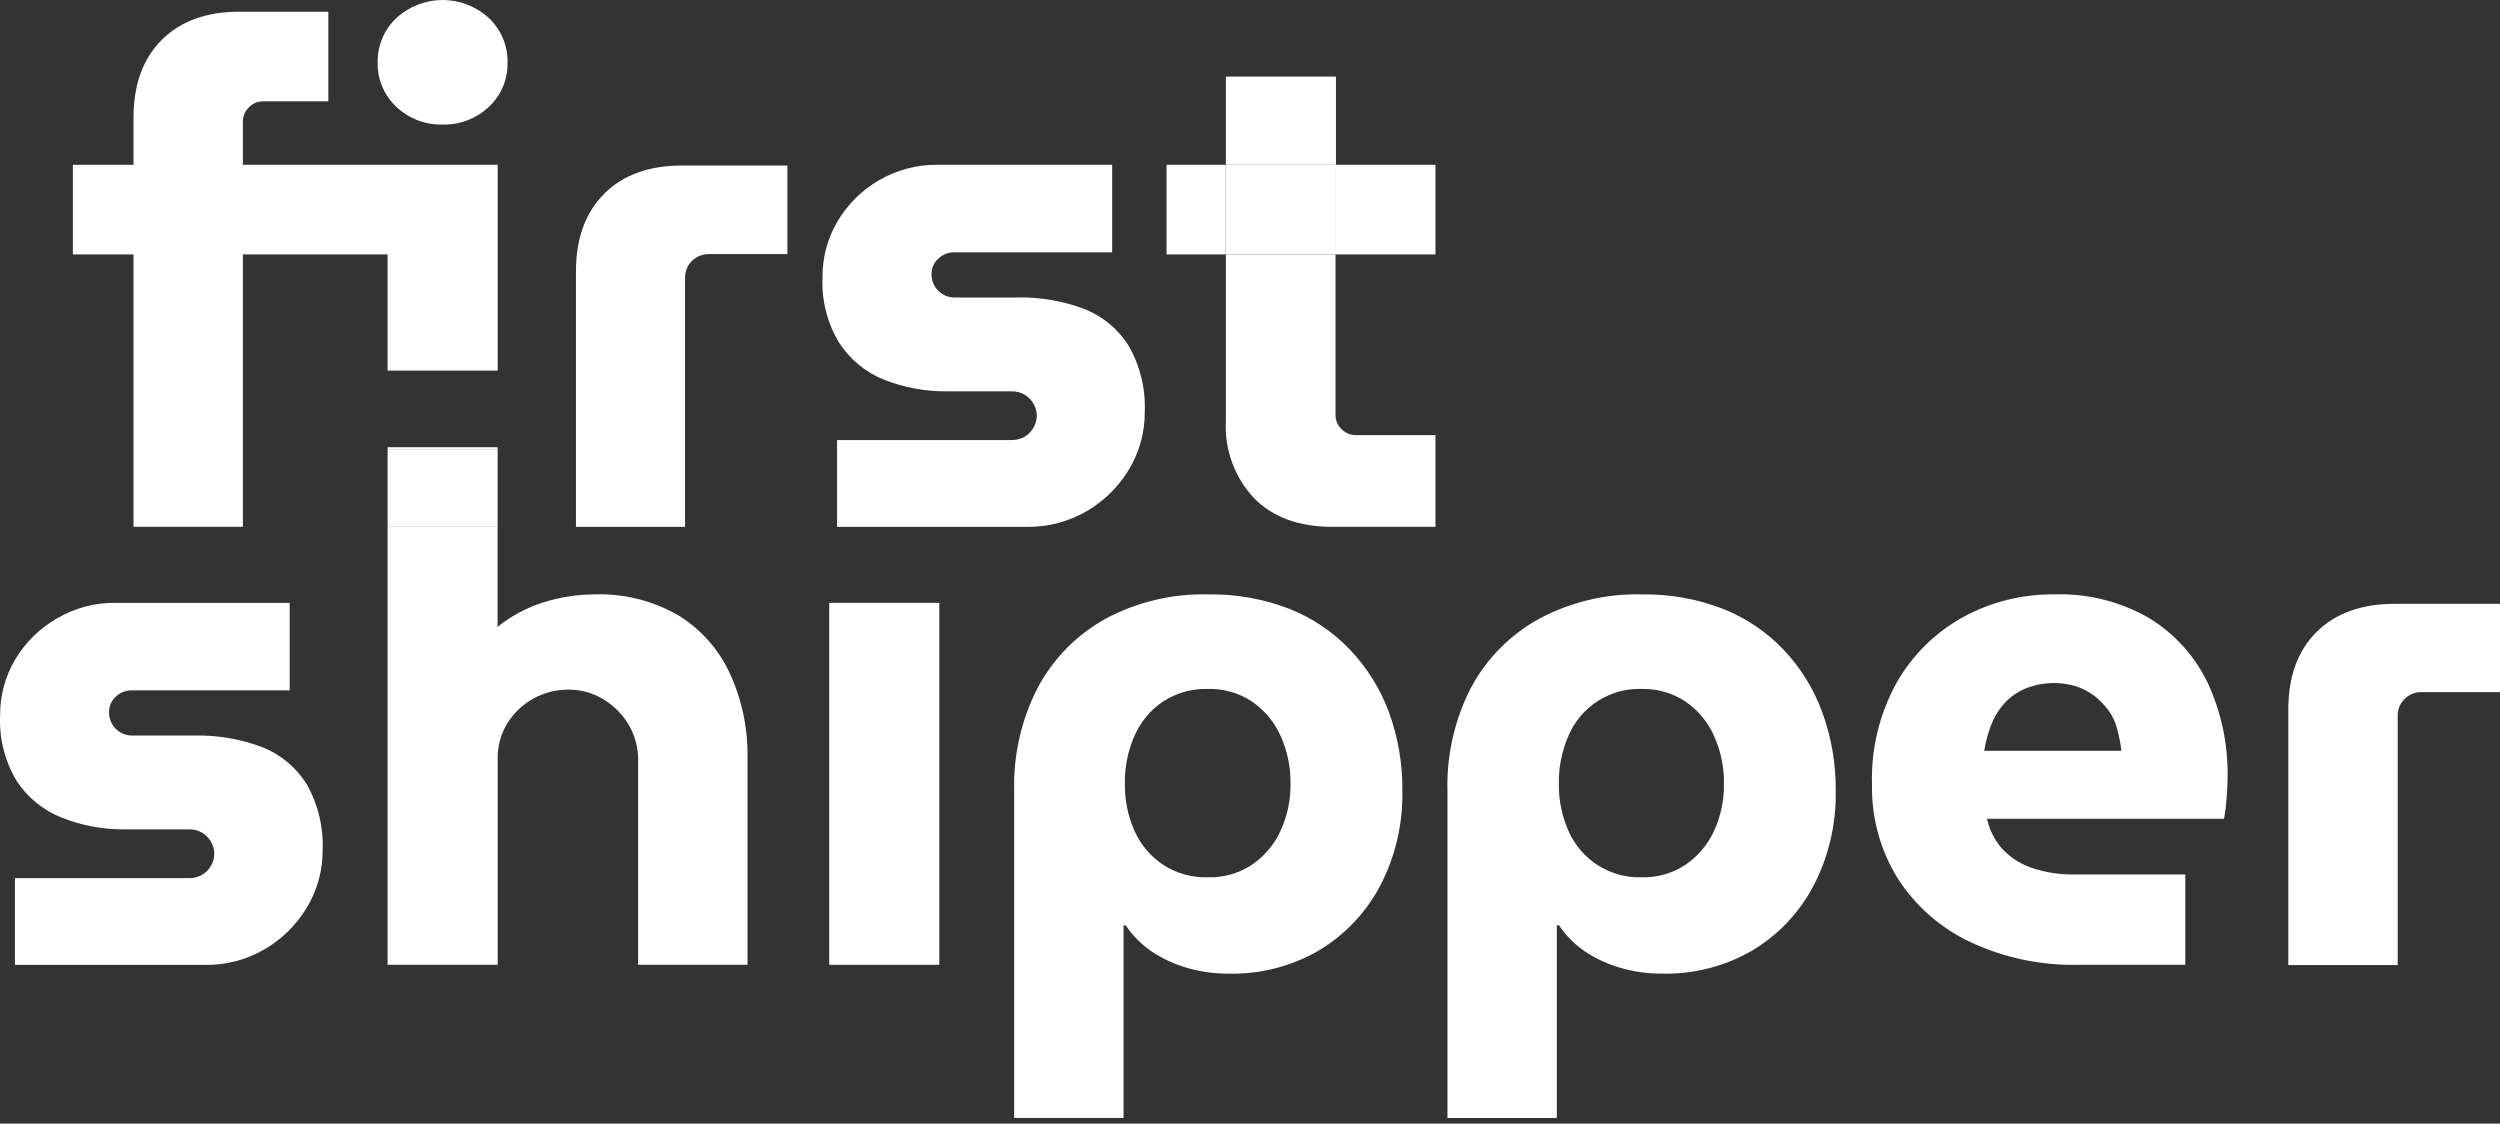 <svg width="89" height="40" viewBox="0 0 89 40" fill="none" xmlns="http://www.w3.org/2000/svg">
<rect x="0" y="0" width="89" height="40" fill="#333333" stroke="none"/>
<path d="M15.755 4.434C16.366 4.45 16.958 4.224 17.402 3.806C17.617 3.605 17.788 3.362 17.903 3.091C18.018 2.82 18.074 2.528 18.068 2.234C18.075 1.937 18.02 1.641 17.905 1.367C17.79 1.092 17.619 0.845 17.402 0.641C16.953 0.229 16.366 0 15.757 0C15.148 0 14.56 0.229 14.112 0.641C13.895 0.845 13.724 1.092 13.609 1.367C13.494 1.641 13.438 1.937 13.445 2.234C13.44 2.528 13.496 2.82 13.611 3.091C13.726 3.362 13.896 3.605 14.112 3.806C14.555 4.224 15.146 4.45 15.755 4.434Z" fill="white"/>
<path d="M17.717 5.867H8.647V4.336C8.645 4.241 8.664 4.145 8.7 4.057C8.737 3.968 8.792 3.888 8.86 3.821C8.927 3.752 9.007 3.697 9.096 3.66C9.184 3.624 9.28 3.606 9.376 3.607H11.689V0.417H8.521C7.348 0.417 6.427 0.752 5.758 1.42C5.089 2.089 4.753 3.013 4.753 4.186V5.867H2.594V9.057H4.753V18.755H8.647V9.057H13.798V13.193H17.717V5.867Z" fill="white"/>
<path d="M17.714 18.756H17.717V15.921H13.798V16.012H17.714V18.756Z" fill="white"/>
<path d="M21.51 6.898C20.841 7.566 20.506 8.487 20.504 9.66V18.756H24.388V9.912C24.383 9.795 24.402 9.679 24.446 9.57C24.489 9.462 24.555 9.364 24.64 9.283C24.802 9.127 25.018 9.041 25.243 9.045H28.031V5.892H24.297C23.101 5.892 22.172 6.228 21.51 6.898Z" fill="white"/>
<path d="M31.469 13.517C32.193 13.802 32.966 13.943 33.745 13.931H36.017C36.175 13.929 36.331 13.968 36.469 14.045C36.599 14.121 36.707 14.229 36.783 14.359C36.868 14.495 36.912 14.652 36.909 14.811C36.909 14.963 36.865 15.111 36.783 15.239C36.706 15.368 36.598 15.476 36.469 15.553C36.33 15.628 36.175 15.667 36.017 15.666H29.8V18.756H36.557C37.301 18.766 38.034 18.575 38.679 18.202C39.299 17.843 39.818 17.333 40.187 16.719C40.564 16.099 40.76 15.386 40.753 14.661C40.788 13.844 40.592 13.033 40.187 12.322C39.818 11.726 39.267 11.265 38.616 11.005C37.843 10.712 37.02 10.571 36.193 10.591H33.993C33.883 10.592 33.775 10.572 33.673 10.531C33.572 10.49 33.48 10.429 33.402 10.351C33.325 10.274 33.264 10.182 33.223 10.081C33.182 9.979 33.161 9.87 33.163 9.761C33.161 9.657 33.181 9.554 33.223 9.459C33.264 9.363 33.325 9.278 33.402 9.208C33.48 9.133 33.573 9.074 33.675 9.036C33.776 8.997 33.884 8.978 33.993 8.982H39.593V5.867H33.367C32.643 5.86 31.93 6.048 31.303 6.411C30.693 6.762 30.183 7.264 29.822 7.869C29.46 8.476 29.273 9.171 29.282 9.877C29.244 10.693 29.45 11.501 29.873 12.2C30.256 12.793 30.813 13.254 31.469 13.517Z" fill="white"/>
<path d="M47.56 5.867H43.641V9.057H47.56V5.867Z" fill="white"/>
<path d="M51.102 5.867H47.56V9.057H51.102V5.867Z" fill="white"/>
<path d="M43.638 5.867H41.529V9.057H43.638V5.867Z" fill="white"/>
<path d="M47.56 2.727H43.641V5.867H47.56V2.727Z" fill="white"/>
<path d="M43.641 14.987C43.614 15.49 43.69 15.992 43.863 16.465C44.035 16.938 44.302 17.37 44.647 17.737C45.315 18.416 46.244 18.755 47.434 18.755H51.102V15.49H48.273C48.177 15.492 48.082 15.473 47.993 15.437C47.905 15.4 47.825 15.345 47.758 15.276C47.689 15.21 47.634 15.13 47.597 15.041C47.56 14.952 47.542 14.857 47.544 14.761V9.057H43.641V14.987Z" fill="white"/>
<path d="M9.338 26.6C8.564 26.306 7.74 26.166 6.912 26.185H4.712C4.603 26.187 4.494 26.166 4.392 26.125C4.291 26.084 4.199 26.023 4.121 25.946C4.044 25.869 3.983 25.776 3.942 25.675C3.901 25.573 3.881 25.465 3.882 25.355C3.88 25.252 3.901 25.148 3.942 25.053C3.983 24.958 4.044 24.872 4.121 24.802C4.2 24.728 4.293 24.669 4.394 24.63C4.495 24.592 4.603 24.573 4.712 24.576H10.312V21.462H4.099C3.371 21.455 2.656 21.646 2.028 22.015C1.417 22.365 0.907 22.866 0.545 23.47C0.183 24.078 -0.004 24.774 0.004 25.481C-0.032 26.297 0.173 27.105 0.595 27.804C0.983 28.395 1.545 28.852 2.204 29.111C2.927 29.396 3.699 29.537 4.476 29.526H6.736C6.894 29.523 7.05 29.562 7.188 29.639C7.318 29.716 7.426 29.824 7.503 29.953C7.588 30.089 7.632 30.246 7.628 30.406C7.628 30.557 7.584 30.706 7.503 30.833C7.426 30.963 7.318 31.071 7.188 31.148C7.05 31.224 6.894 31.263 6.736 31.261H0.532V34.35H7.289C8.034 34.363 8.769 34.172 9.413 33.797C10.032 33.438 10.55 32.929 10.919 32.317C11.296 31.697 11.492 30.984 11.485 30.258C11.519 29.441 11.323 28.631 10.919 27.92C10.548 27.321 9.993 26.858 9.338 26.6Z" fill="white"/>
<path d="M24.16 21.914C23.257 21.388 22.224 21.126 21.18 21.16C20.567 21.161 19.958 21.254 19.373 21.436C18.769 21.621 18.206 21.92 17.714 22.316V18.755H13.798V16.009V34.347H17.717V27.015C17.709 26.572 17.827 26.136 18.056 25.758C18.285 25.387 18.605 25.082 18.986 24.87C19.367 24.659 19.796 24.549 20.231 24.551C20.668 24.546 21.098 24.664 21.472 24.89C21.845 25.112 22.156 25.423 22.378 25.795C22.608 26.186 22.725 26.633 22.717 27.087V34.347H26.611V26.936C26.625 25.914 26.41 24.901 25.982 23.972C25.591 23.122 24.957 22.405 24.16 21.914Z" fill="white"/>
<path d="M17.714 16.012H13.798V18.756H17.714V16.012Z" fill="white"/>
<path d="M33.44 21.461H29.521V34.347H33.44V21.461Z" fill="white"/>
<path d="M48.063 23.133C47.458 22.497 46.721 21.999 45.904 21.675C44.978 21.318 43.992 21.143 43 21.16C41.732 21.131 40.477 21.429 39.358 22.027C38.343 22.589 37.511 23.43 36.96 24.45C36.367 25.589 36.072 26.86 36.105 28.143V39.799H39.999V32.942H40.074C40.324 33.314 40.645 33.635 41.017 33.885C41.404 34.139 41.828 34.333 42.274 34.46C42.751 34.597 43.245 34.665 43.742 34.661C44.869 34.687 45.982 34.401 46.957 33.834C47.878 33.281 48.63 32.487 49.132 31.537C49.675 30.494 49.947 29.331 49.924 28.155C49.935 27.201 49.773 26.252 49.446 25.355C49.141 24.528 48.67 23.772 48.063 23.133ZM45.577 29.601C45.352 30.083 45 30.494 44.559 30.792C44.093 31.097 43.544 31.25 42.988 31.232C42.431 31.247 41.884 31.094 41.416 30.792C40.971 30.499 40.618 30.086 40.398 29.601C40.156 29.064 40.035 28.48 40.046 27.892C40.036 27.3 40.156 26.713 40.398 26.172C40.616 25.682 40.969 25.263 41.416 24.966C41.884 24.666 42.432 24.512 42.988 24.526C43.544 24.509 44.092 24.662 44.559 24.966C45.002 25.267 45.354 25.685 45.577 26.172C45.826 26.711 45.95 27.298 45.942 27.892C45.952 28.482 45.827 29.066 45.577 29.601Z" fill="white"/>
<path d="M63.5 23.134C62.893 22.497 62.156 21.999 61.338 21.675C60.413 21.318 59.428 21.143 58.437 21.16C57.168 21.13 55.914 21.429 54.795 22.027C53.775 22.587 52.939 23.428 52.384 24.45C51.791 25.589 51.497 26.86 51.529 28.143V39.8H55.423V32.942H55.502C55.752 33.315 56.072 33.635 56.444 33.885C56.832 34.139 57.256 34.333 57.702 34.46C58.18 34.597 58.675 34.664 59.172 34.661C60.3 34.687 61.412 34.401 62.388 33.834C63.308 33.282 64.059 32.487 64.559 31.537C65.102 30.494 65.374 29.331 65.351 28.156C65.362 27.201 65.2 26.252 64.873 25.355C64.571 24.529 64.104 23.773 63.5 23.134ZM61.011 29.601C60.786 30.084 60.434 30.495 59.993 30.792C59.531 31.095 58.988 31.248 58.437 31.232C57.881 31.248 57.333 31.094 56.866 30.792C56.419 30.501 56.066 30.087 55.847 29.601C55.605 29.064 55.485 28.48 55.495 27.892C55.486 27.3 55.606 26.713 55.847 26.172C56.064 25.671 56.427 25.245 56.888 24.952C57.349 24.658 57.888 24.51 58.434 24.526C58.985 24.511 59.528 24.665 59.99 24.966C60.434 25.266 60.786 25.684 61.008 26.172C61.257 26.711 61.381 27.299 61.372 27.892C61.383 28.482 61.26 29.066 61.011 29.601Z" fill="white"/>
<path d="M76.527 22.015C75.496 21.414 74.316 21.118 73.123 21.16C71.987 21.148 70.866 21.429 69.871 21.977C68.89 22.521 68.078 23.325 67.523 24.299C66.911 25.405 66.607 26.654 66.643 27.917C66.618 29.099 66.936 30.264 67.558 31.27C68.188 32.251 69.081 33.035 70.135 33.533C71.336 34.097 72.651 34.376 73.978 34.347H77.797V31.132H73.853C73.358 31.139 72.866 31.067 72.394 30.918C71.984 30.791 71.613 30.562 71.313 30.255C71.025 29.945 70.827 29.562 70.738 29.149H79.176C79.218 28.92 79.248 28.689 79.264 28.457C79.289 28.165 79.302 27.91 79.302 27.69C79.325 26.53 79.086 25.379 78.601 24.325C78.147 23.37 77.427 22.568 76.527 22.015ZM70.637 26.729C70.688 26.425 70.767 26.126 70.873 25.836C70.98 25.55 71.138 25.286 71.338 25.057C71.548 24.825 71.805 24.641 72.093 24.516C72.681 24.277 73.334 24.25 73.94 24.441C74.166 24.521 74.378 24.635 74.569 24.78C74.753 24.925 74.917 25.095 75.056 25.283C75.204 25.482 75.31 25.709 75.37 25.949C75.441 26.205 75.491 26.465 75.521 26.729H70.637Z" fill="white"/>
<path d="M85.257 21.496C84.066 21.496 83.139 21.832 82.466 22.502C81.794 23.171 81.464 24.092 81.464 25.264V34.356H85.358V25.506C85.352 25.389 85.371 25.273 85.414 25.164C85.457 25.056 85.524 24.958 85.609 24.878C85.689 24.799 85.783 24.738 85.887 24.697C85.99 24.656 86.101 24.636 86.213 24.639H89V21.496H85.257Z" fill="white"/>
</svg>

